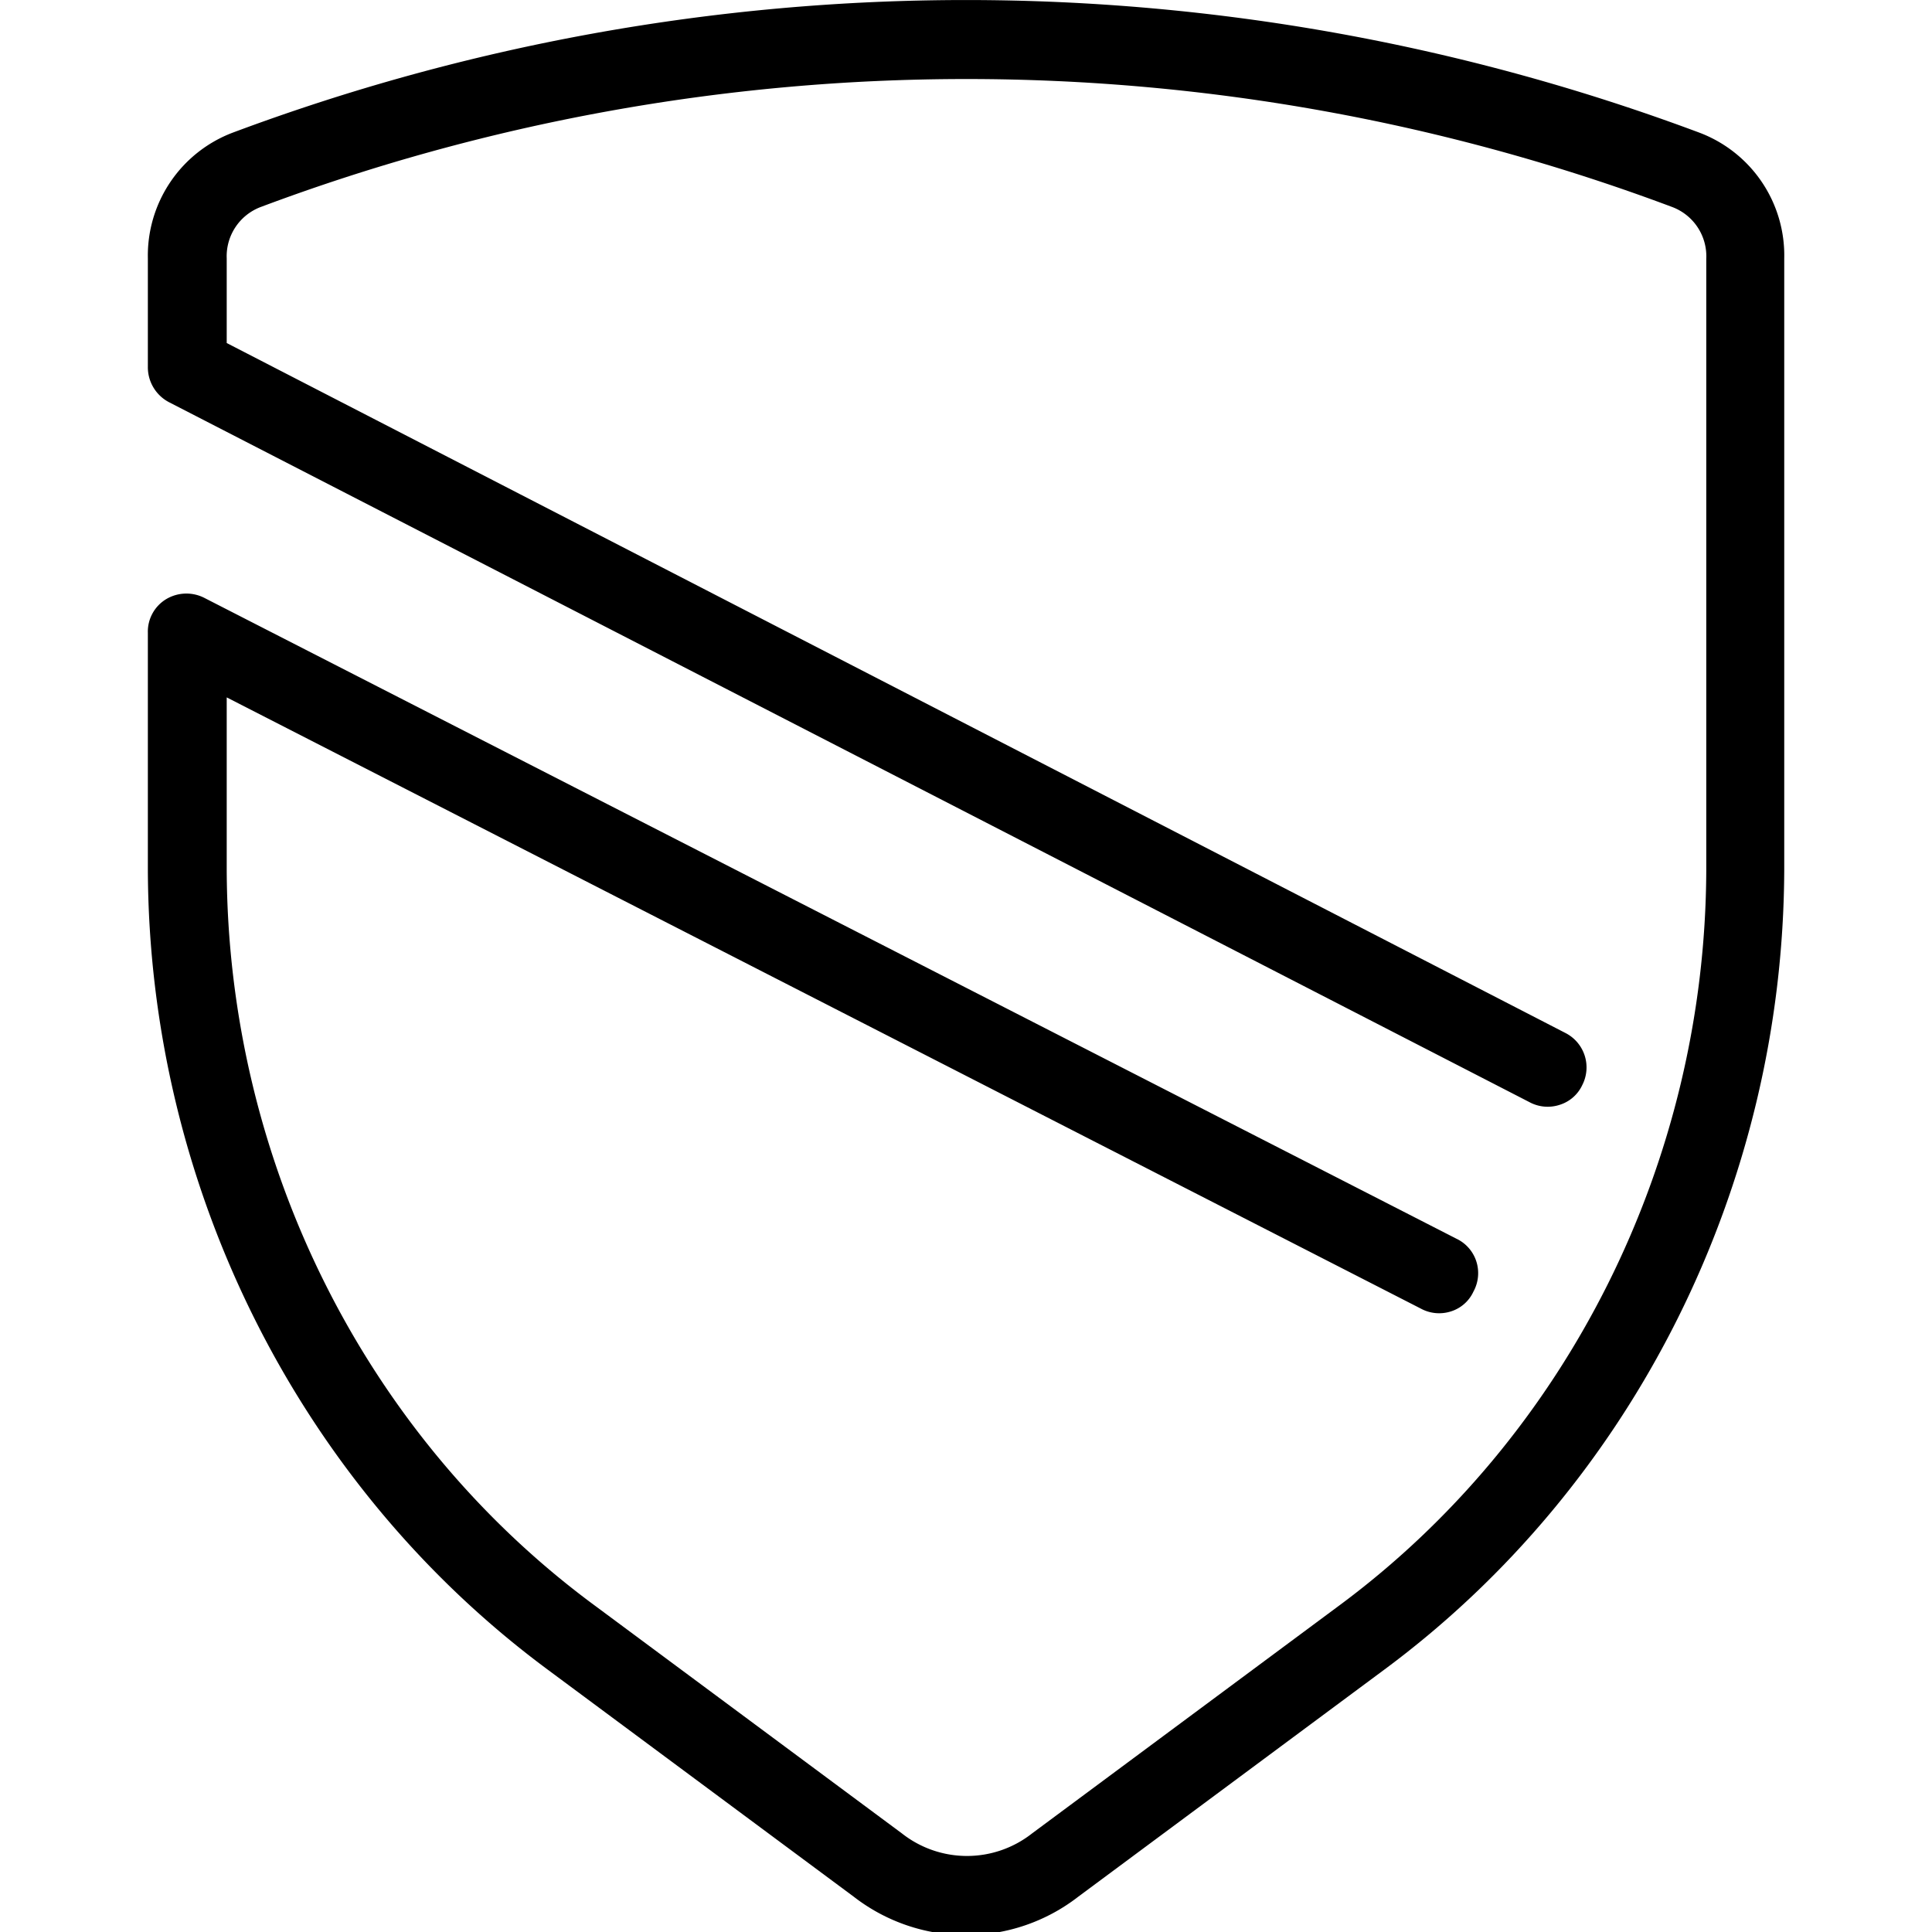 <svg id="Calque_1" data-name="Calque 1" xmlns="http://www.w3.org/2000/svg" viewBox="0 0 196 196"><path d="M144.13,132.75a3.9,3.9,0,0,0,3.1.28,3.74,3.74,0,0,0,2.25-2,3.9,3.9,0,0,0,.28-3.1,3.85,3.85,0,0,0-2-2.26l-127-65a4,4,0,0,0-3.88.1A3.85,3.85,0,0,0,15,64.21v24c.1,32.11,15.28,62.46,40.6,81.2l31,23a18.58,18.58,0,0,0,22.8,0l31-23c25.33-18.74,40.51-49.09,40.61-81.2v-62a13.31,13.31,0,0,0-8.55-12.73,212.4,212.4,0,0,0-148.91,0A13.34,13.34,0,0,0,15,26.21v11a4,4,0,0,0,2.14,3.59l138,71a3.9,3.9,0,0,0,3.1.28,3.76,3.76,0,0,0,2.28-2,3.92,3.92,0,0,0-1.7-5.28l0,0L23,34.8V26.21A5.34,5.34,0,0,1,26.45,21a203.9,203.9,0,0,1,143.19,0,5.34,5.34,0,0,1,3.46,5.27v62C173,117.86,159,145.83,135.7,163l-31,23a10.67,10.67,0,0,1-13.2,0l-31-23C37.11,145.84,23.1,117.88,23,88.21V70.75Z" fill="#000"/></svg>